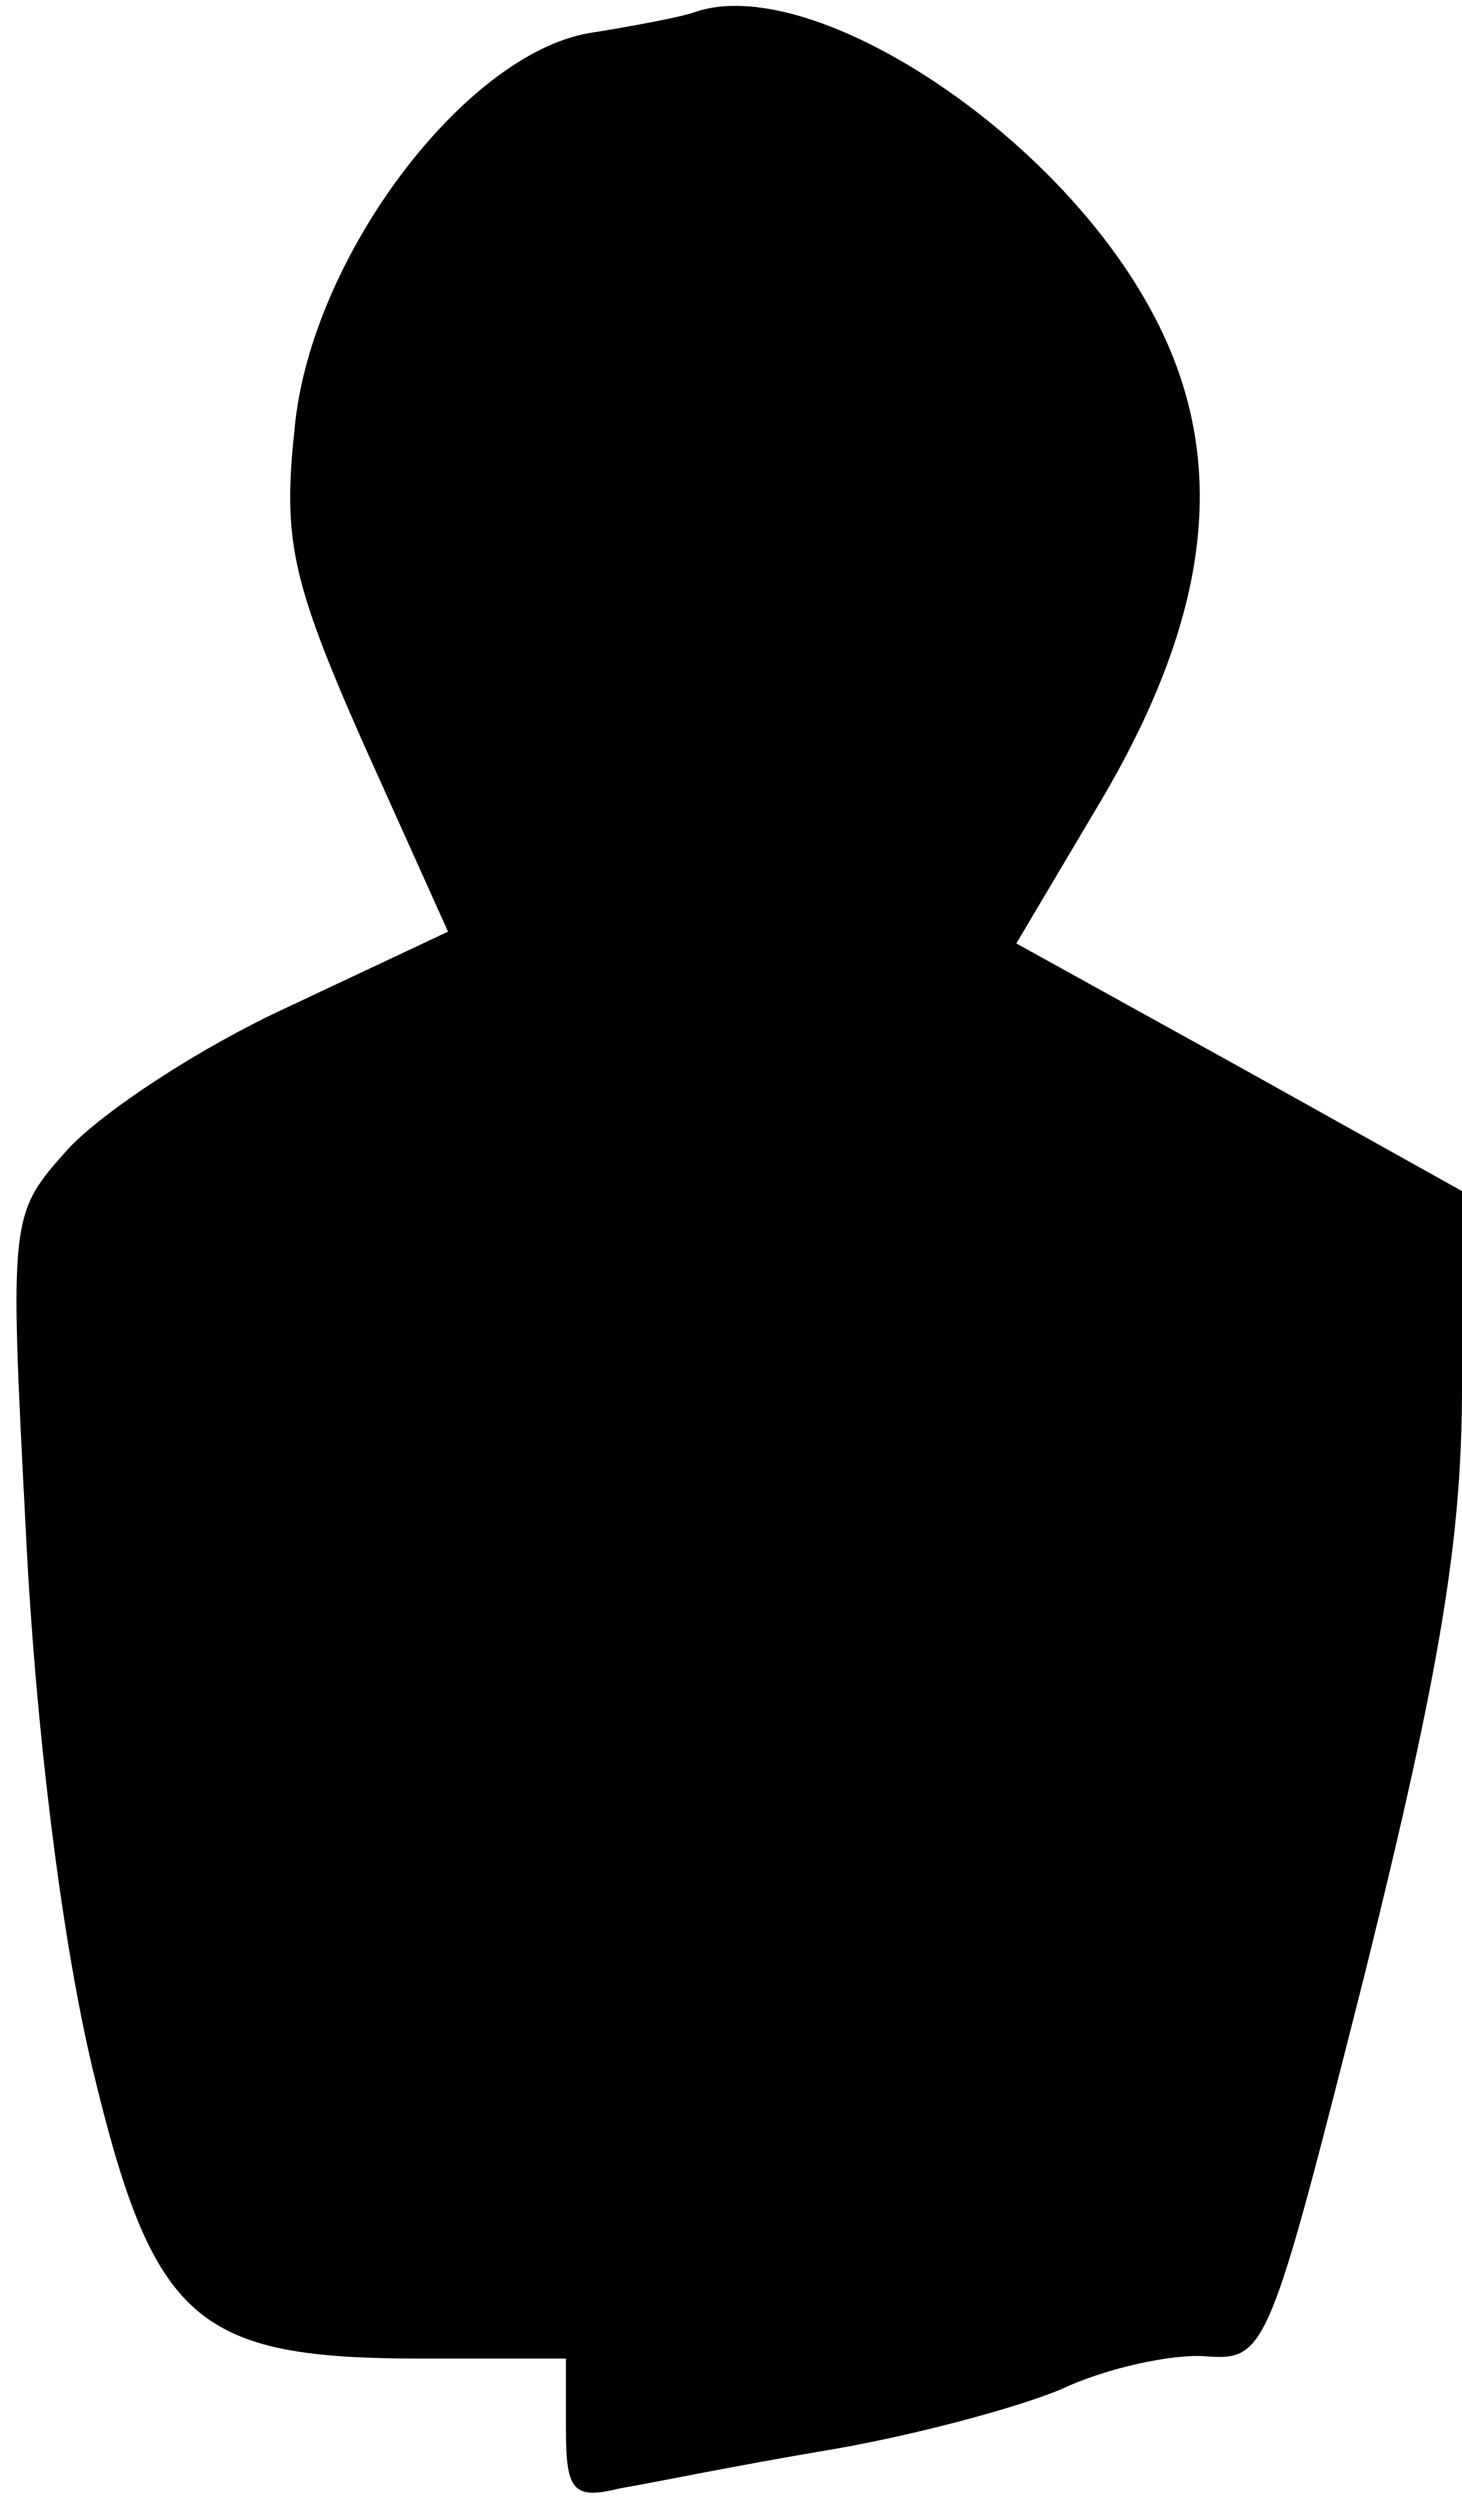 <?xml version="1.0" standalone="no"?>
<!DOCTYPE svg PUBLIC "-//W3C//DTD SVG 20010904//EN"
 "http://www.w3.org/TR/2001/REC-SVG-20010904/DTD/svg10.dtd">
<svg version="1.0" xmlns="http://www.w3.org/2000/svg"
 width="62pt" height="106pt" viewBox="0 0 62 106"
 preserveAspectRatio="xMidYMid meet">
<g transform="translate(0,106) scale(0.1,-0.1)"
fill="#000000" stroke="none">
<path fill="#000000" stroke="none" d="M295 1055 c-5 -2 -26 -6 -45 -9 -53 -9
-118 -95 -125 -167 -5 -47 -2 -64 29 -134 l36 -80 -68 -32 c-37 -17 -78 -44
-93 -60 -25 -28 -25 -28 -18 -163 4 -82 15 -171 28 -226 26 -109 44 -124 140
-124 l61 0 0 -30 c0 -26 3 -30 23 -25 12 2 51 10 87 16 36 6 81 18 100 26 19
9 47 15 61 14 26 -2 27 1 68 163 32 129 41 184 41 248 l0 83 -95 53 -94 52 35
59 c50 84 56 152 19 215 -43 74 -142 137 -190 121z"/>
</g>
</svg>
